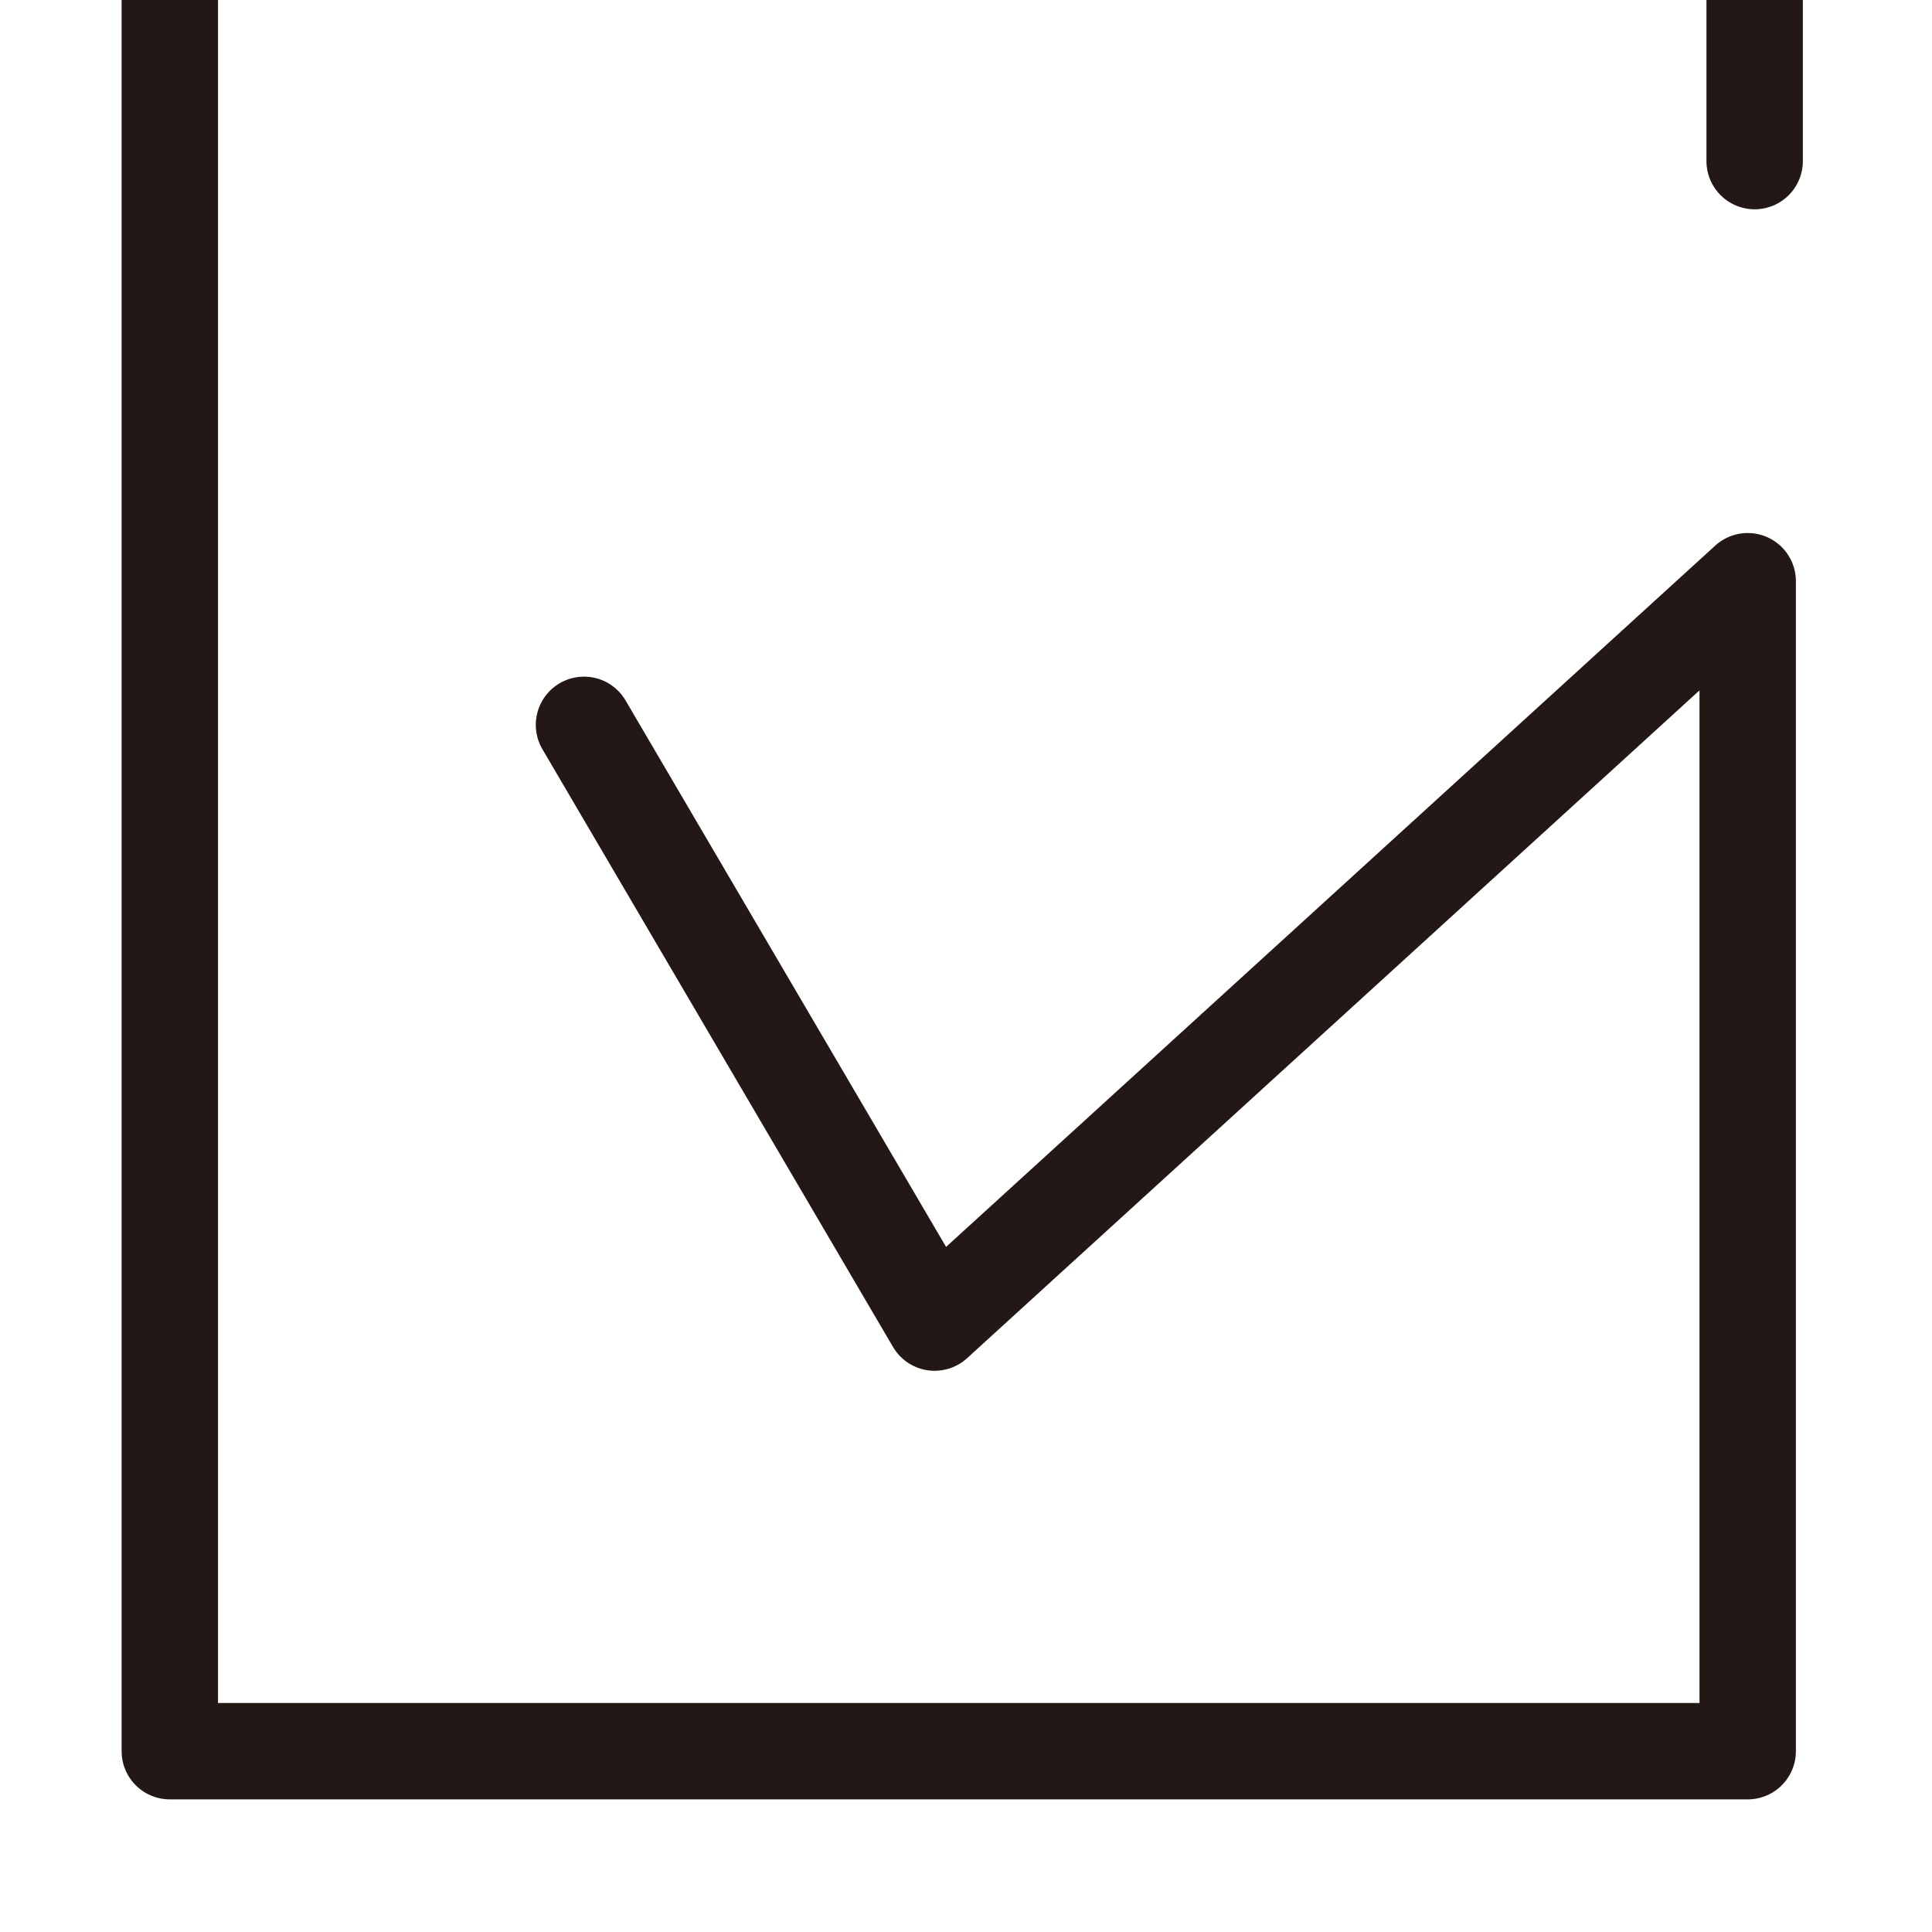 <?xml version="1.0" encoding="utf-8"?>
<!-- Generator: Adobe Illustrator 19.1.0, SVG Export Plug-In . SVG Version: 6.00 Build 0)  -->
<svg version="1.1" id="图层_9" xmlns="http://www.w3.org/2000/svg" xmlns:xlink="http://www.w3.org/1999/xlink" x="0px" y="0px"
	 viewBox="0 0 512 512" enable-background="new 0 0 512 512" xml:space="preserve">
<polyline id="XMLID_34_" fill="none" stroke="#231815" stroke-width="25.544" stroke-linecap="round" stroke-linejoin="round" stroke-miterlimit="10" points="
	154.764,192.09 247.677,350.501 463.159,154.027 463.159,464.08 45,464.08 45,-37.08 465,-37.08 465,42.693 "/>
</svg>
